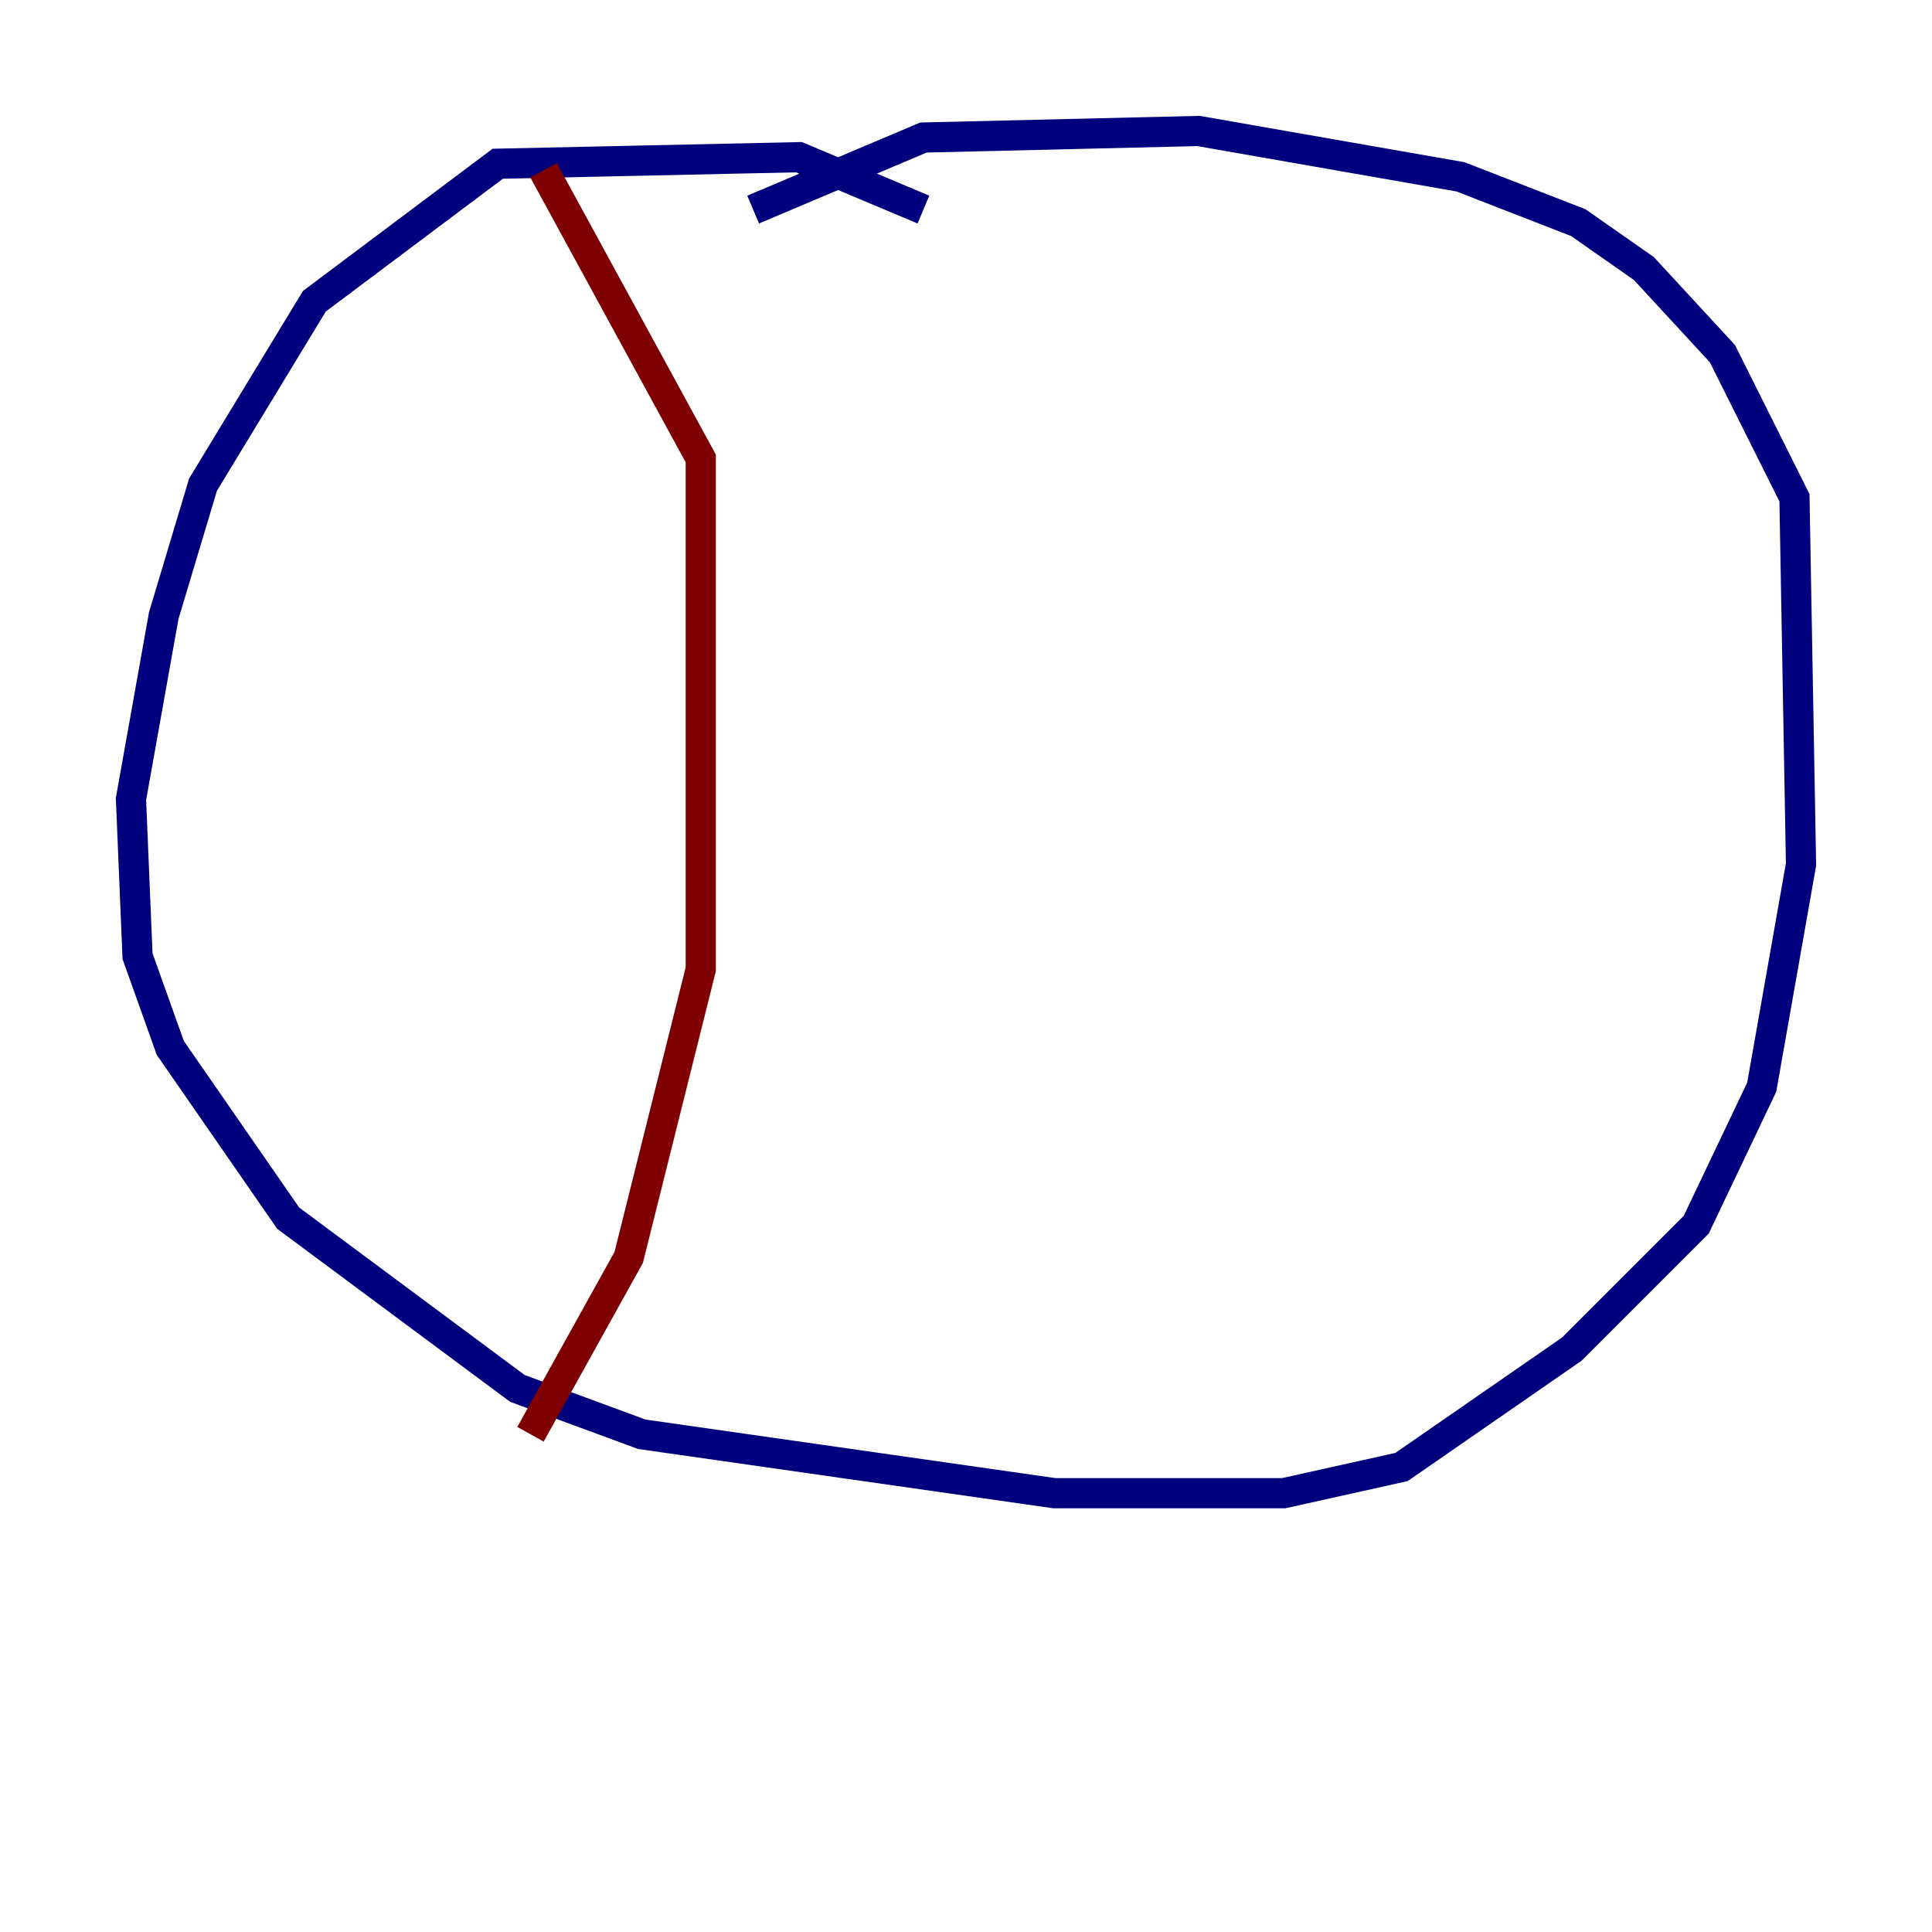 <?xml version="1.0" encoding="utf-8" ?>
<svg baseProfile="tiny" height="128" version="1.2" viewBox="0,0,128,128" width="128" xmlns="http://www.w3.org/2000/svg" xmlns:ev="http://www.w3.org/2001/xml-events" xmlns:xlink="http://www.w3.org/1999/xlink"><defs /><polyline fill="none" points="61.18,13.885 52.936,10.414 32.976,10.848 20.827,19.959 13.451,32.108 10.848,40.786 8.678,52.936 9.112,63.349 11.281,69.424 19.091,80.705 34.278,91.986 42.522,95.024 69.858,98.929 85.044,98.929 92.854,97.193 104.136,89.383 112.38,81.139 116.719,72.027 119.322,57.275 118.888,32.976 114.115,23.43 108.909,17.79 104.57,14.752 96.759,11.715 79.403,8.678 61.18,9.112 49.898,13.885" stroke="#00007f" stroke-width="2" /><polyline fill="none" points="36.014,11.281 46.427,30.373 46.427,64.217 41.654,83.308 35.146,95.024" stroke="#7f0000" stroke-width="2" /></svg>